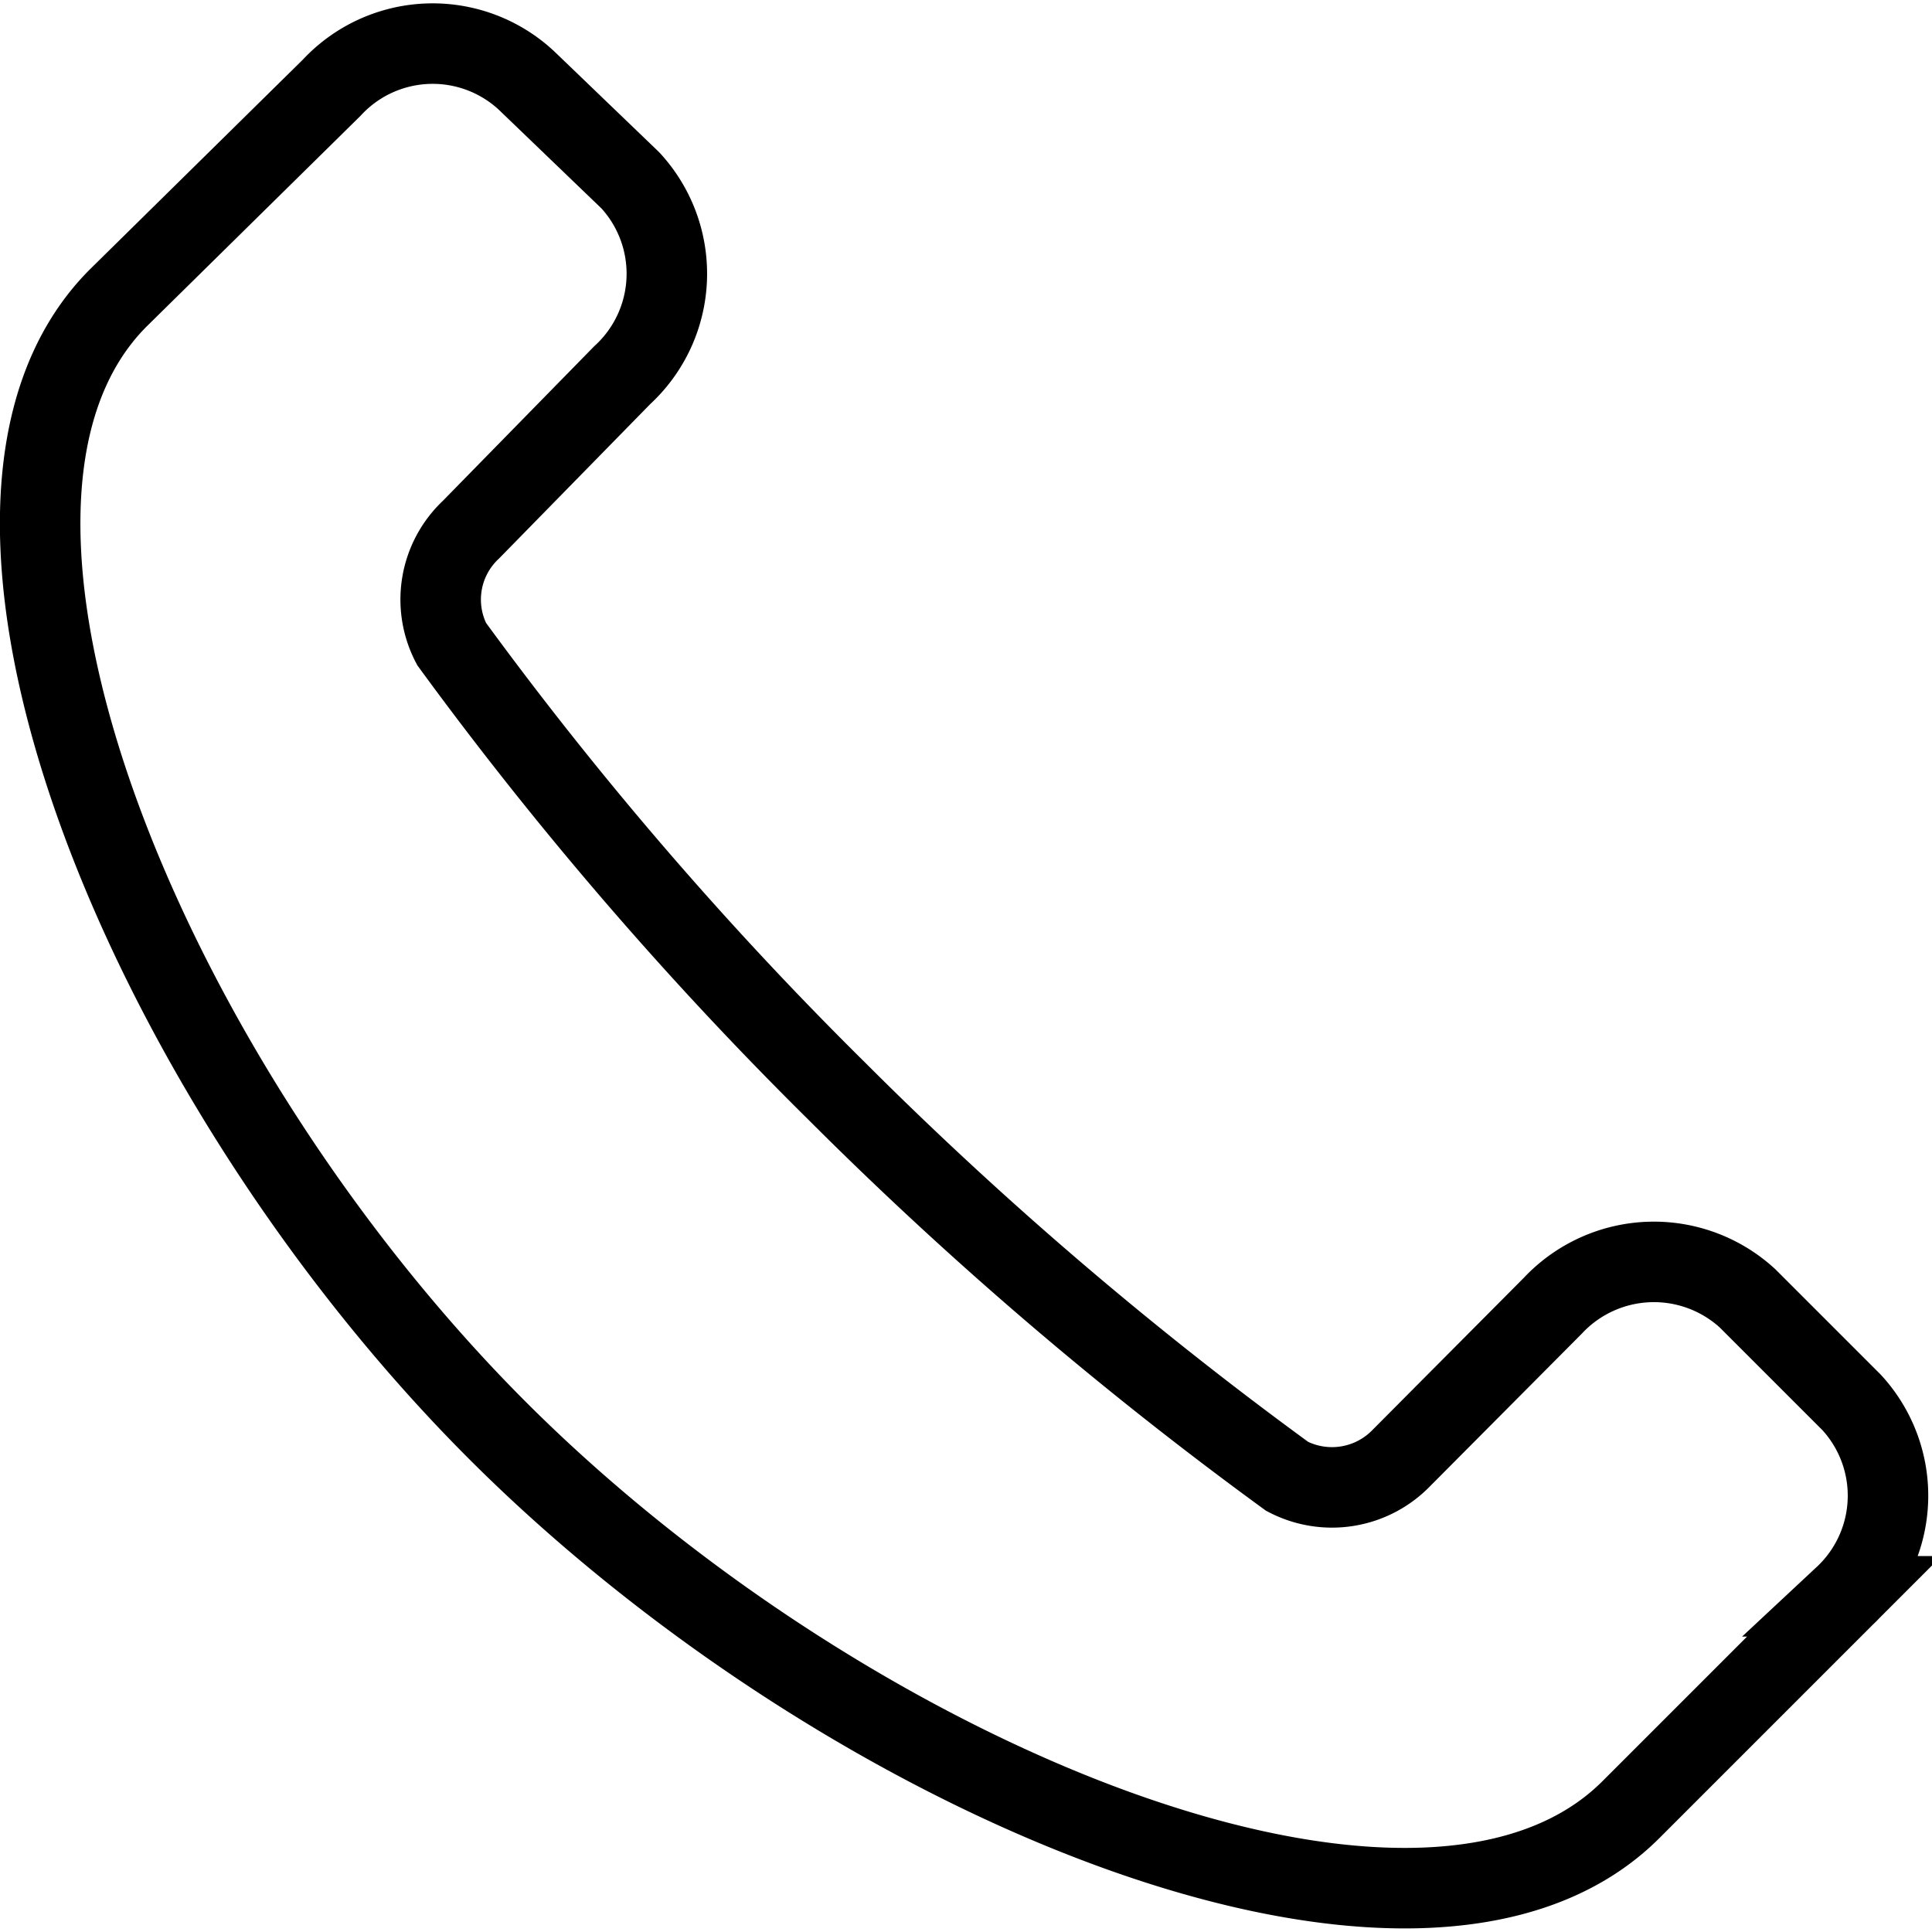<svg xmlns="http://www.w3.org/2000/svg" viewBox="0 0 24 24"><path d="M7.83,2.24,6.54,1a1.71,1.71,0,0,0-2.42.09L1.47,3.7c-2.58,2.58.32,9.68,4.71,14.07s11.49,7.3,14.08,4.71l2.65-2.65A1.71,1.71,0,0,0,23,17.42l-1.29-1.29a1.72,1.72,0,0,0-2.42.09l-1.88,1.89a1.2,1.2,0,0,1-1.42.23,47.37,47.37,0,0,1-5.59-4.78A45.86,45.86,0,0,1,5.61,8a1.19,1.19,0,0,1,.24-1.42L7.73,4.66A1.71,1.71,0,0,0,7.83,2.24Z" fill="none" stroke="#000" stroke-miterlimit="10"/></svg>